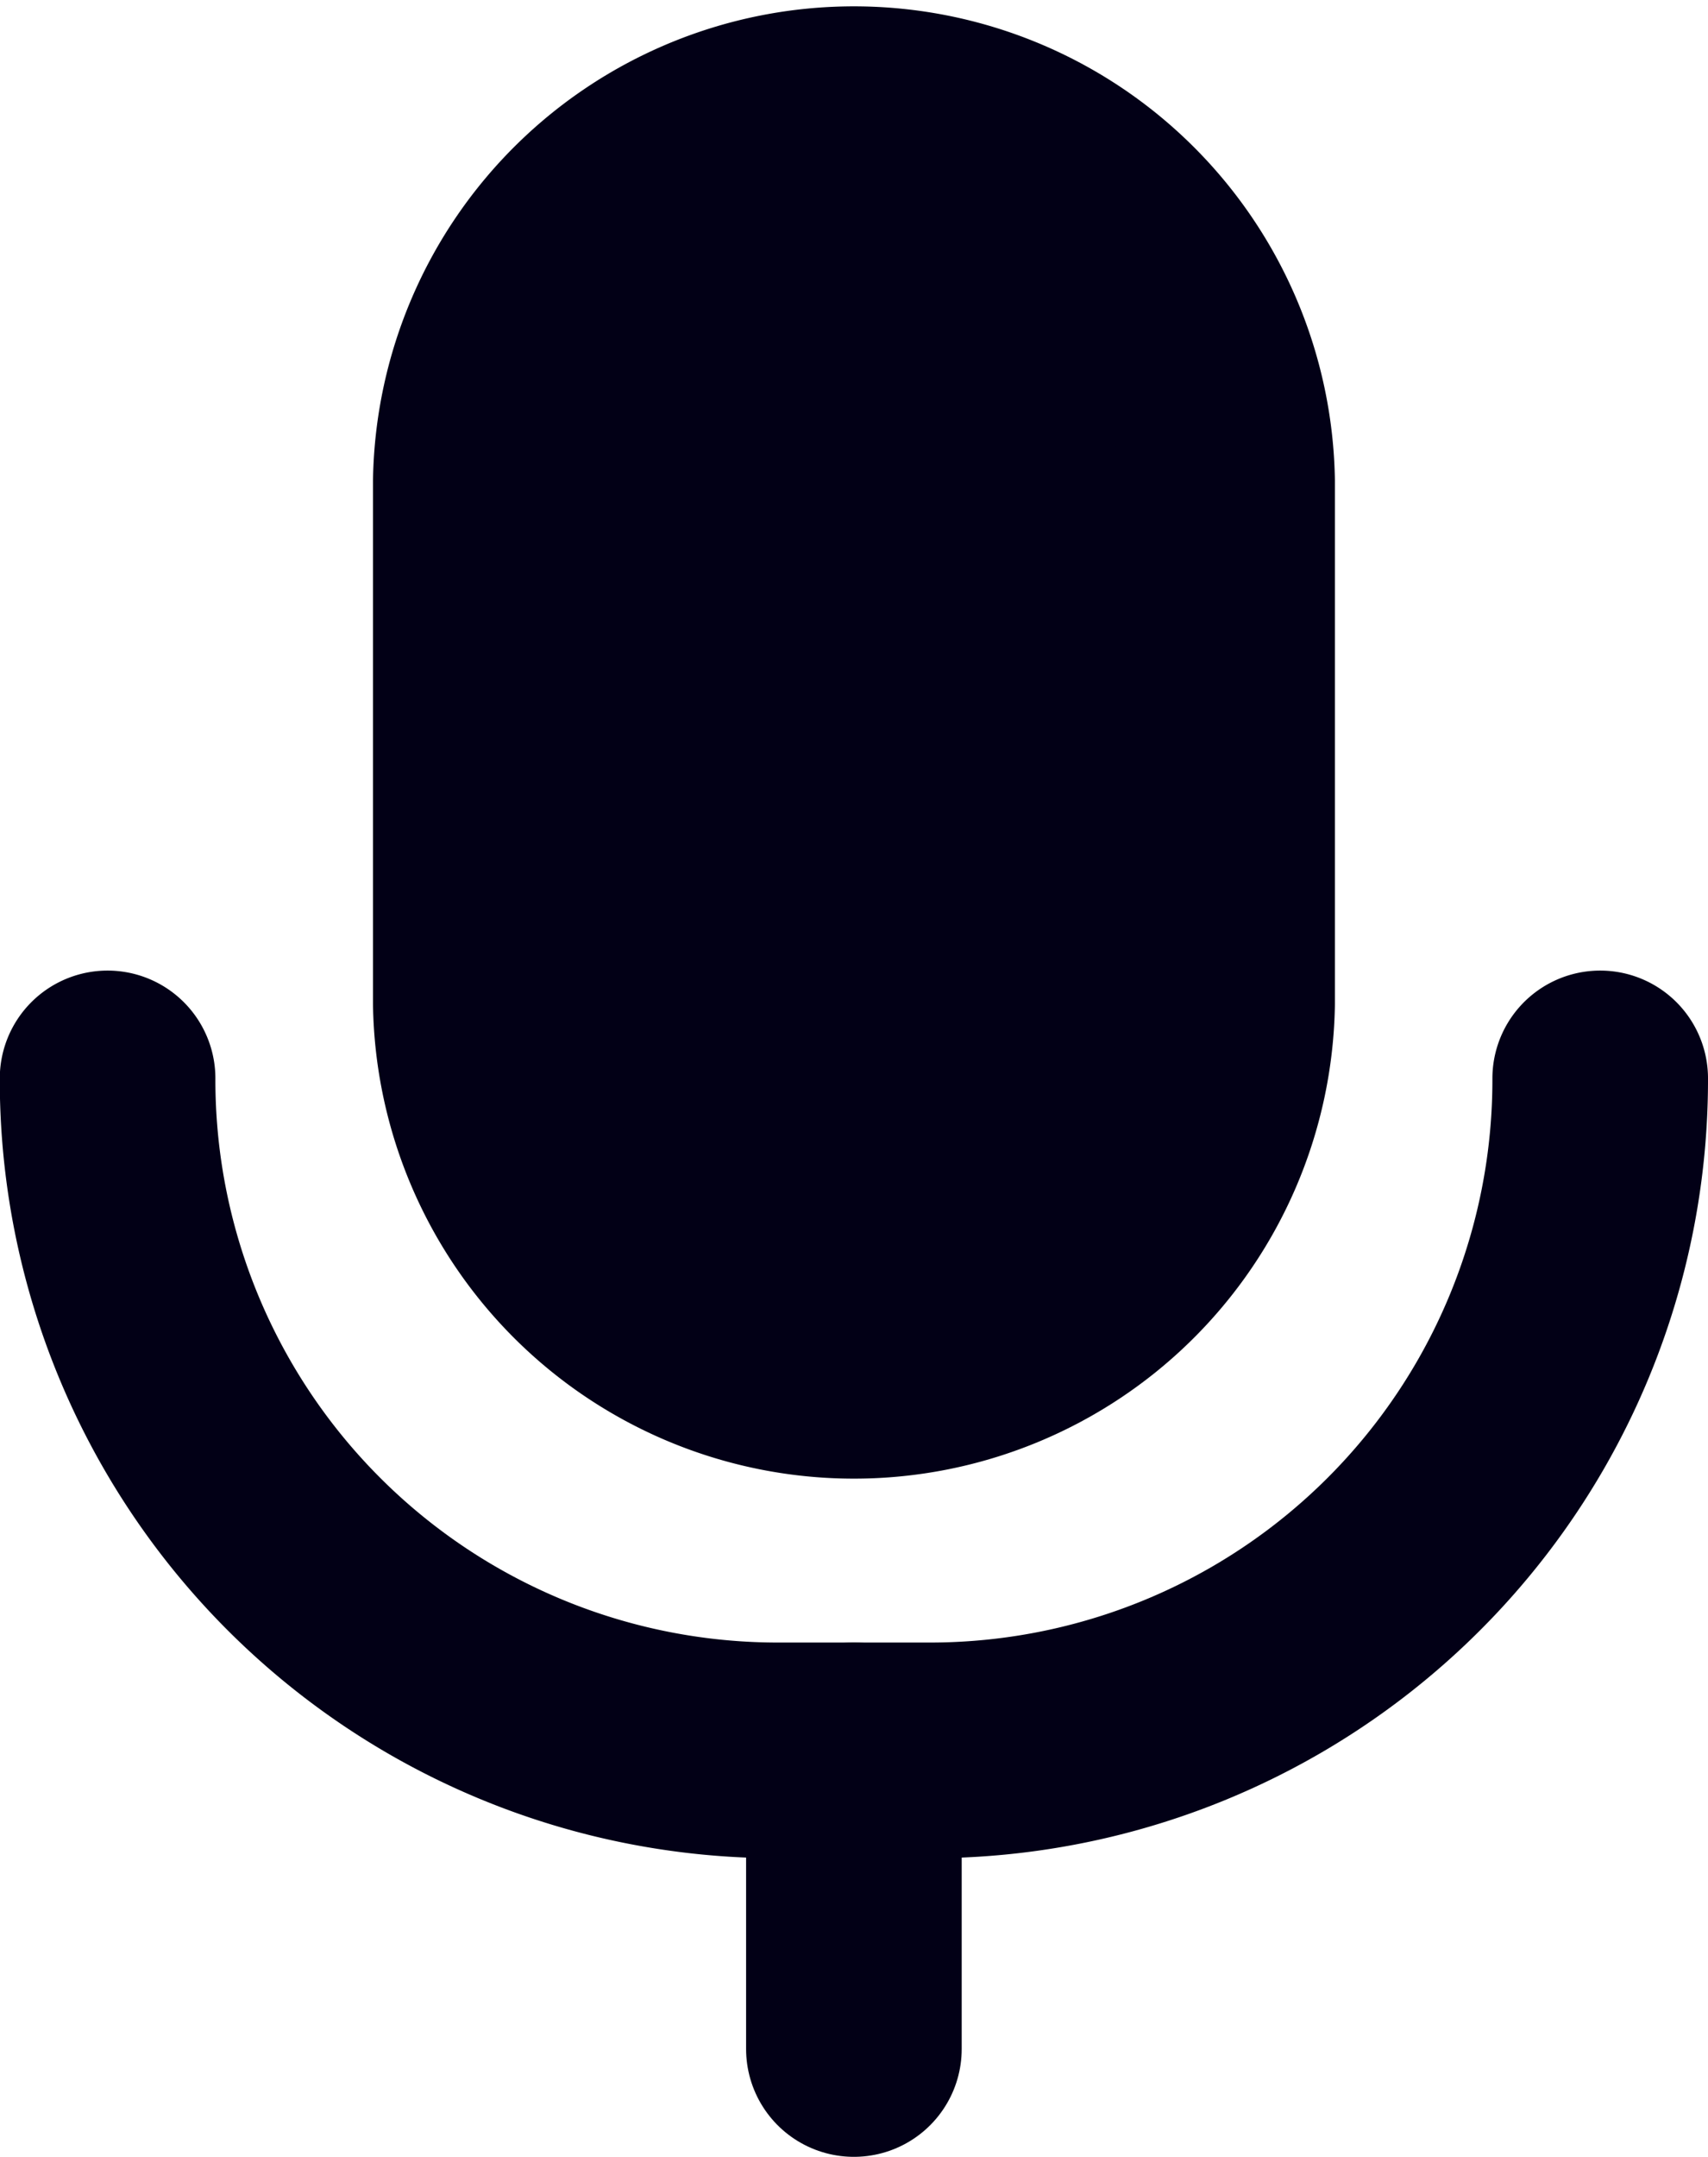 <svg xmlns="http://www.w3.org/2000/svg" width="15.844" height="20" viewBox="0 0 15.844 20">
  <g id="Group_49" data-name="Group 49" transform="translate(0.998 1)">
    <path id="Path_13087" data-name="Path 13087" d="M16.566,9.379a3.462,3.462,0,0,1-6.923,0V4.533a3.462,3.462,0,0,1,6.923,0Z" transform="translate(-6.181 -1.071)" fill="#020016" stroke="#020016" stroke-linecap="round" stroke-linejoin="round" stroke-width="2"/>
    <path id="Path_13088" data-name="Path 13088" d="M18.132,15h0A6.217,6.217,0,0,1,11.9,21.231H10.516A6.217,6.217,0,0,1,4.286,15h0" transform="translate(-4.286 -6)" fill="none" stroke="#020016" stroke-linecap="round" stroke-linejoin="round" stroke-width="2"/>
    <line id="Line_14" data-name="Line 14" y2="2.769" transform="translate(6.923 15.231)" fill="none" stroke="#020016" stroke-linecap="round" stroke-linejoin="round" stroke-width="2"/>
  </g>
</svg>
